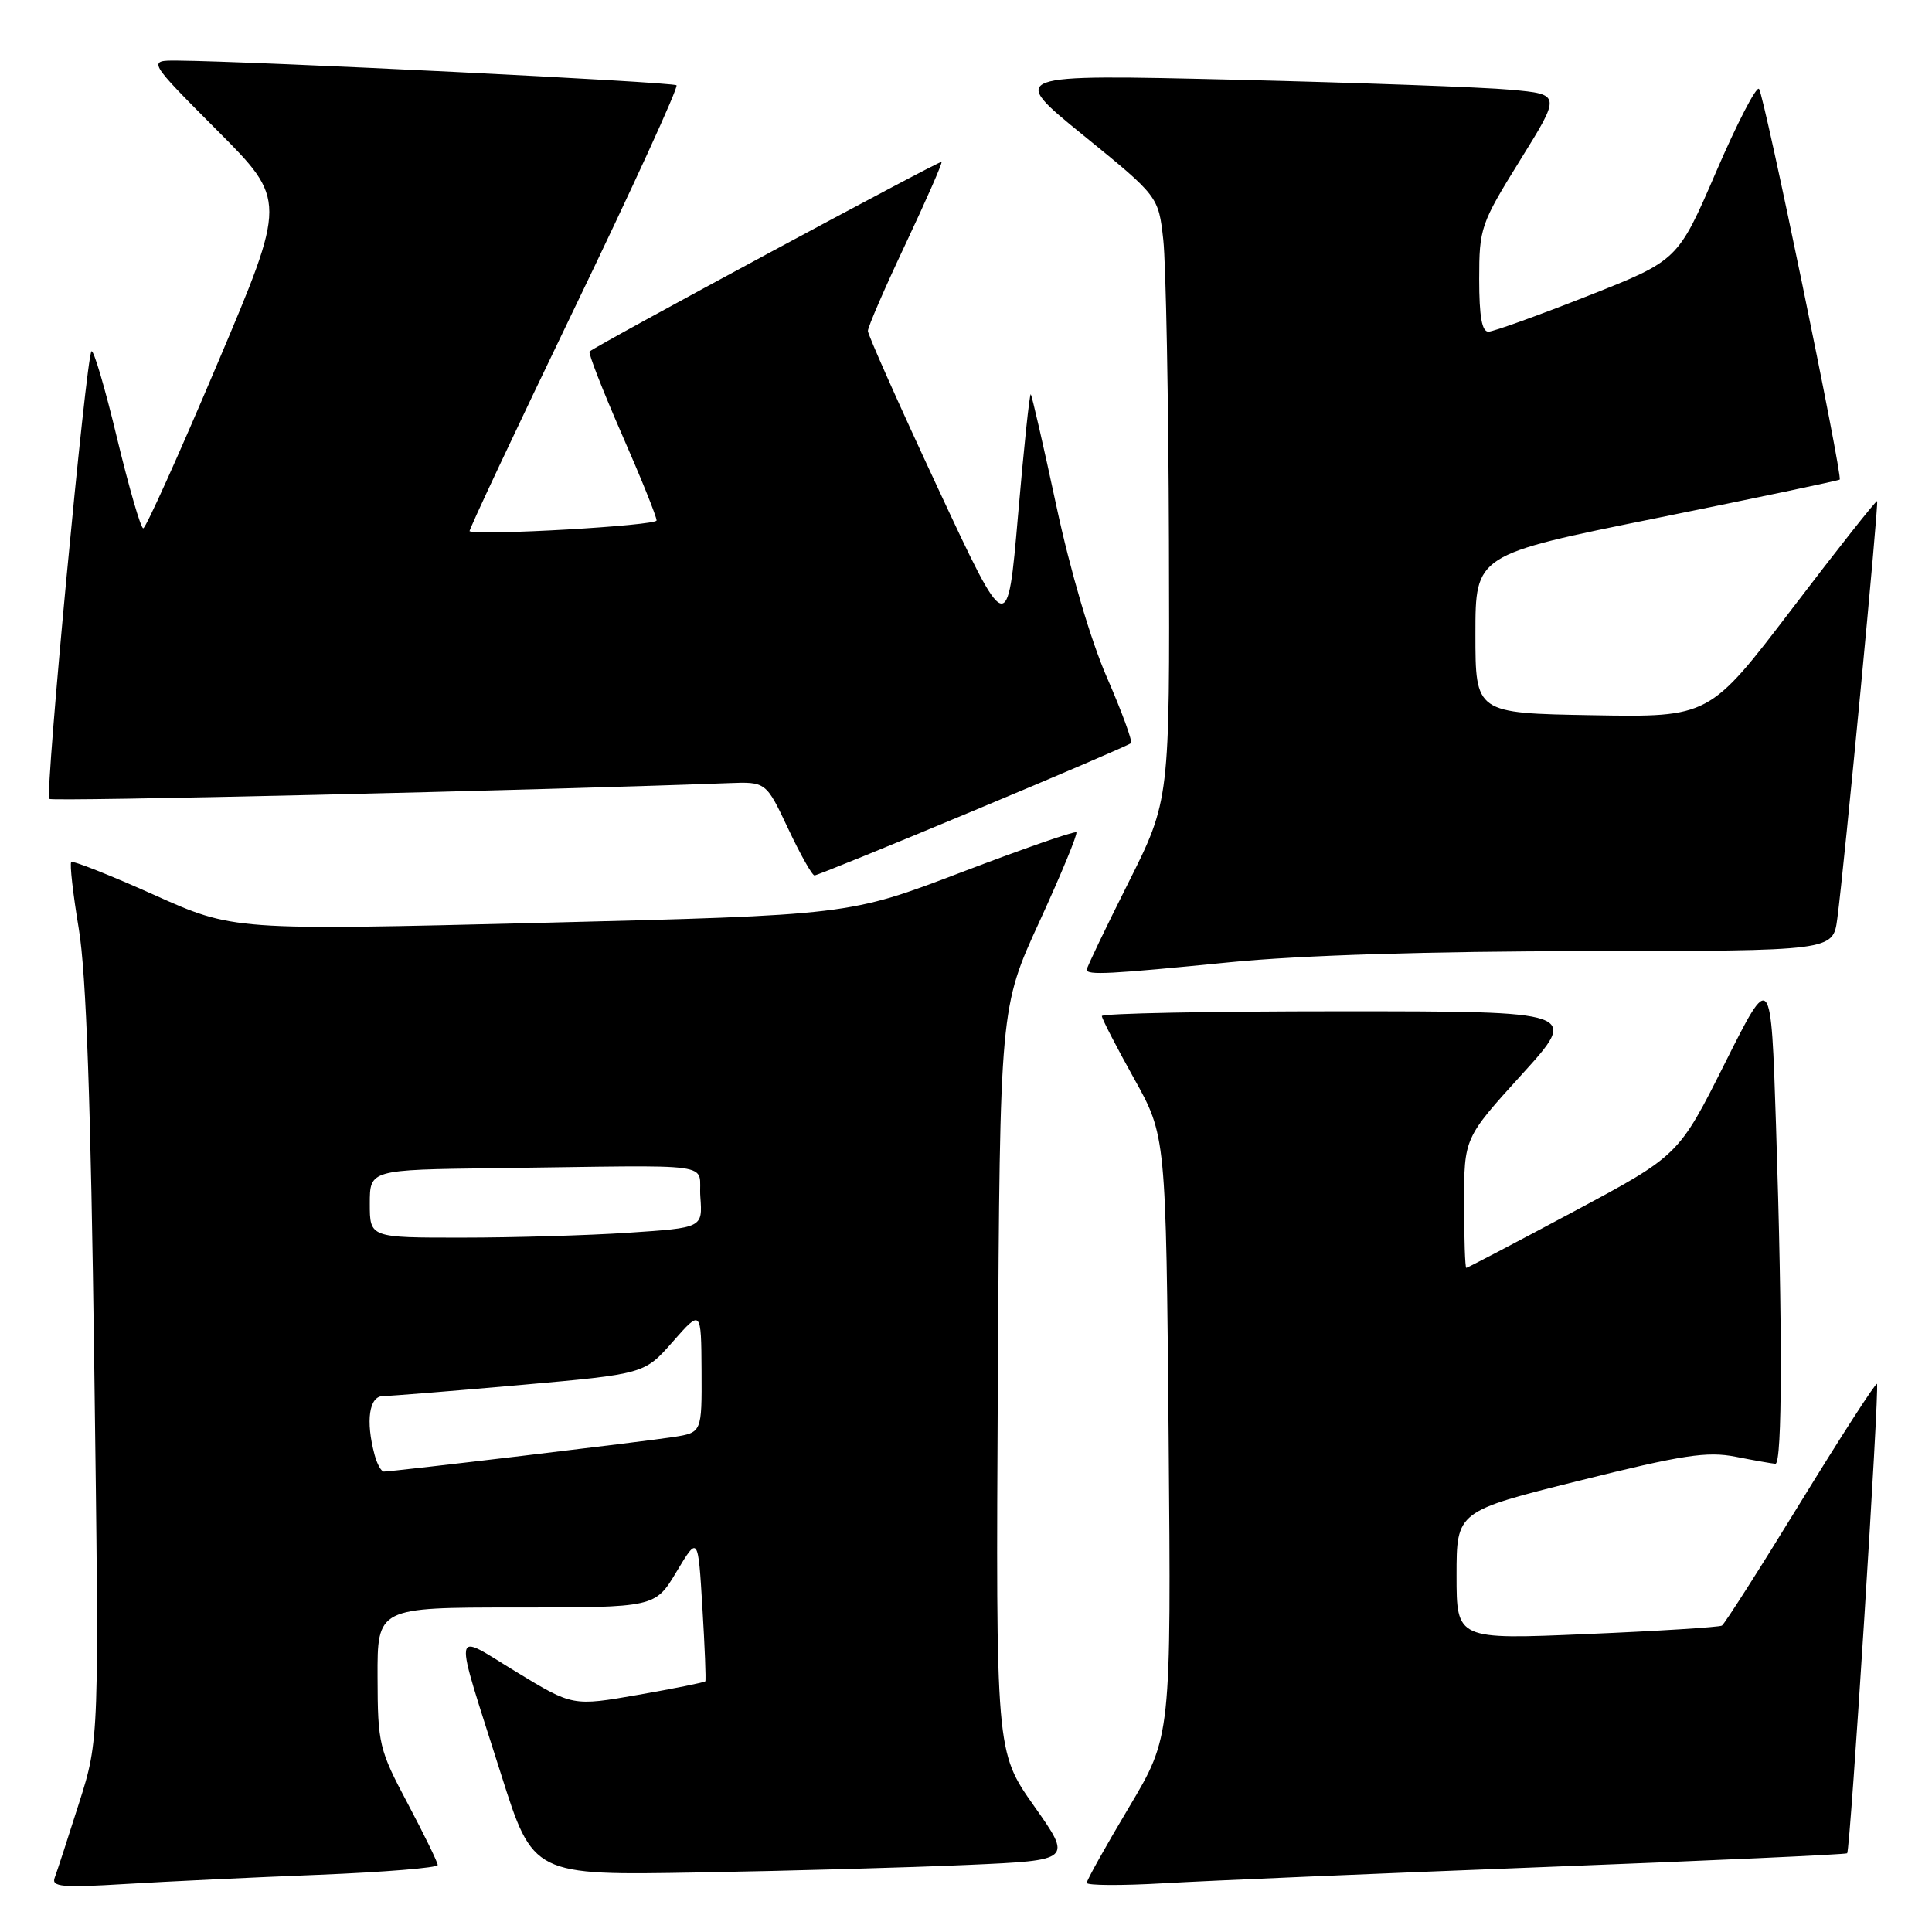 <?xml version="1.0" encoding="UTF-8" standalone="no"?>
<!DOCTYPE svg PUBLIC "-//W3C//DTD SVG 1.1//EN" "http://www.w3.org/Graphics/SVG/1.1/DTD/svg11.dtd" >
<svg xmlns="http://www.w3.org/2000/svg" xmlns:xlink="http://www.w3.org/1999/xlink" version="1.1" viewBox="0 0 256 256">
 <g >
 <path fill="currentColor"
d=" M 42.25 248.42 C 50.91 248.07 58.00 247.49 58.00 247.13 C 58.00 246.77 56.21 243.11 54.03 238.99 C 50.23 231.84 50.05 231.09 50.03 222.25 C 50.00 213.00 50.00 213.00 68.40 213.00 C 86.81 213.00 86.81 213.00 89.65 208.25 C 92.50 203.50 92.50 203.50 93.07 213.00 C 93.39 218.22 93.56 222.62 93.46 222.78 C 93.36 222.93 89.37 223.73 84.59 224.57 C 75.89 226.09 75.89 226.09 68.43 221.55 C 59.76 216.29 59.98 214.85 66.38 235.06 C 70.63 248.50 70.63 248.50 92.57 248.11 C 104.63 247.90 120.71 247.45 128.29 247.11 C 142.09 246.50 142.09 246.50 137.02 239.31 C 131.95 232.12 131.95 232.12 132.22 182.81 C 132.50 133.50 132.50 133.50 137.75 122.08 C 140.63 115.80 142.82 110.49 142.62 110.29 C 142.41 110.08 135.55 112.47 127.37 115.59 C 112.50 121.26 112.50 121.26 71.71 122.28 C 30.91 123.29 30.91 123.29 20.38 118.56 C 14.58 115.96 9.66 114.01 9.44 114.23 C 9.22 114.45 9.67 118.43 10.44 123.07 C 11.43 129.03 12.03 145.99 12.49 181.00 C 13.15 230.50 13.15 230.50 10.47 238.93 C 9.00 243.56 7.55 248.01 7.25 248.80 C 6.78 250.02 8.22 250.15 16.60 249.64 C 22.04 249.31 33.59 248.76 42.25 248.42 Z  M 204.49 247.40 C 226.48 246.55 244.61 245.73 244.76 245.57 C 245.18 245.15 249.07 183.74 248.71 183.37 C 248.54 183.20 243.99 190.25 238.60 199.03 C 233.22 207.81 228.52 215.18 228.16 215.40 C 227.79 215.61 219.74 216.12 210.25 216.52 C 193.00 217.26 193.00 217.26 193.00 208.75 C 193.00 200.25 193.00 200.25 209.25 196.20 C 222.96 192.78 226.20 192.28 230.00 193.03 C 232.47 193.52 234.84 193.93 235.25 193.96 C 236.17 194.01 236.21 176.09 235.33 149.09 C 234.67 128.69 234.67 128.69 228.55 140.90 C 222.43 153.10 222.43 153.10 208.50 160.55 C 200.84 164.65 194.44 168.00 194.29 168.00 C 194.13 168.00 194.00 164.13 194.00 159.40 C 194.00 150.79 194.00 150.79 201.62 142.40 C 209.25 134.00 209.25 134.00 177.62 134.00 C 160.23 134.00 146.00 134.28 146.00 134.63 C 146.00 134.97 147.91 138.68 150.25 142.88 C 154.50 150.50 154.50 150.50 154.85 190.30 C 155.19 230.09 155.19 230.09 149.60 239.47 C 146.52 244.63 144.00 249.14 144.00 249.49 C 144.00 249.84 148.61 249.87 154.25 249.54 C 159.89 249.21 182.49 248.25 204.49 247.40 Z  M 163.00 127.50 C 172.25 126.58 189.33 126.05 210.19 126.03 C 242.88 126.00 242.88 126.00 243.45 121.75 C 244.38 114.78 248.97 66.64 248.73 66.40 C 248.60 66.28 243.55 72.67 237.50 80.61 C 226.50 95.04 226.50 95.04 211.00 94.77 C 195.50 94.50 195.50 94.50 195.50 84.00 C 195.50 73.50 195.50 73.50 219.50 68.65 C 232.70 65.98 243.62 63.68 243.77 63.55 C 244.20 63.14 233.76 12.56 233.08 11.78 C 232.73 11.38 230.17 16.33 227.39 22.78 C 222.33 34.50 222.33 34.50 210.42 39.20 C 203.86 41.79 197.94 43.92 197.25 43.95 C 196.36 43.99 196.00 41.96 196.00 36.98 C 196.00 30.23 196.20 29.64 201.42 21.23 C 206.84 12.50 206.84 12.50 200.17 11.89 C 196.50 11.55 180.02 10.96 163.55 10.56 C 133.61 9.85 133.61 9.85 143.55 17.93 C 153.50 26.02 153.50 26.02 154.14 31.76 C 154.49 34.92 154.83 52.92 154.89 71.77 C 155.00 106.03 155.00 106.03 149.50 117.00 C 146.47 123.03 144.00 128.20 144.00 128.48 C 144.00 129.25 146.97 129.09 163.00 127.50 Z  M 128.97 107.44 C 140.23 102.74 149.63 98.71 149.86 98.47 C 150.09 98.24 148.66 94.33 146.68 89.78 C 144.53 84.86 141.81 75.62 139.97 67.02 C 138.26 59.05 136.74 52.41 136.58 52.25 C 136.43 52.10 135.67 59.28 134.90 68.21 C 133.50 84.45 133.50 84.45 124.25 64.62 C 119.16 53.71 115.00 44.36 115.00 43.85 C 115.00 43.33 117.25 38.13 120.01 32.29 C 122.76 26.45 124.90 21.58 124.76 21.45 C 124.53 21.24 79.03 45.76 78.12 46.58 C 77.92 46.76 79.83 51.67 82.37 57.48 C 84.92 63.29 87.00 68.45 87.00 68.96 C 87.00 69.65 63.72 70.99 62.22 70.39 C 62.07 70.32 68.28 57.12 76.03 41.03 C 83.79 24.95 89.91 11.57 89.64 11.30 C 89.20 10.86 33.61 8.11 23.52 8.03 C 19.54 8.00 19.54 8.00 28.76 17.26 C 37.99 26.52 37.99 26.52 28.78 48.26 C 23.72 60.22 19.31 70.00 18.98 70.00 C 18.65 70.00 17.09 64.61 15.50 58.02 C 13.92 51.43 12.40 46.27 12.12 46.55 C 11.41 47.26 5.94 105.27 6.53 105.86 C 6.90 106.23 70.07 104.76 96.50 103.77 C 101.50 103.58 101.50 103.58 104.43 109.79 C 106.04 113.21 107.61 116.00 107.93 116.00 C 108.24 115.99 117.71 112.15 128.97 107.44 Z  M 49.63 192.75 C 48.43 188.28 48.91 185.00 50.75 184.99 C 51.71 184.98 59.90 184.32 68.95 183.52 C 85.39 182.06 85.39 182.06 89.15 177.78 C 92.91 173.50 92.91 173.50 92.96 181.66 C 93.00 189.82 93.00 189.82 89.25 190.41 C 85.59 190.99 52.12 194.98 50.87 194.99 C 50.52 195.00 49.96 193.99 49.63 192.75 Z  M 49.00 159.50 C 49.00 155.00 49.00 155.00 65.50 154.79 C 96.04 154.40 92.46 153.90 92.80 158.60 C 93.10 162.69 93.10 162.69 83.30 163.34 C 77.91 163.70 67.99 163.99 61.25 163.99 C 49.00 164.00 49.00 164.00 49.00 159.50 Z "/>
</g>
</svg>